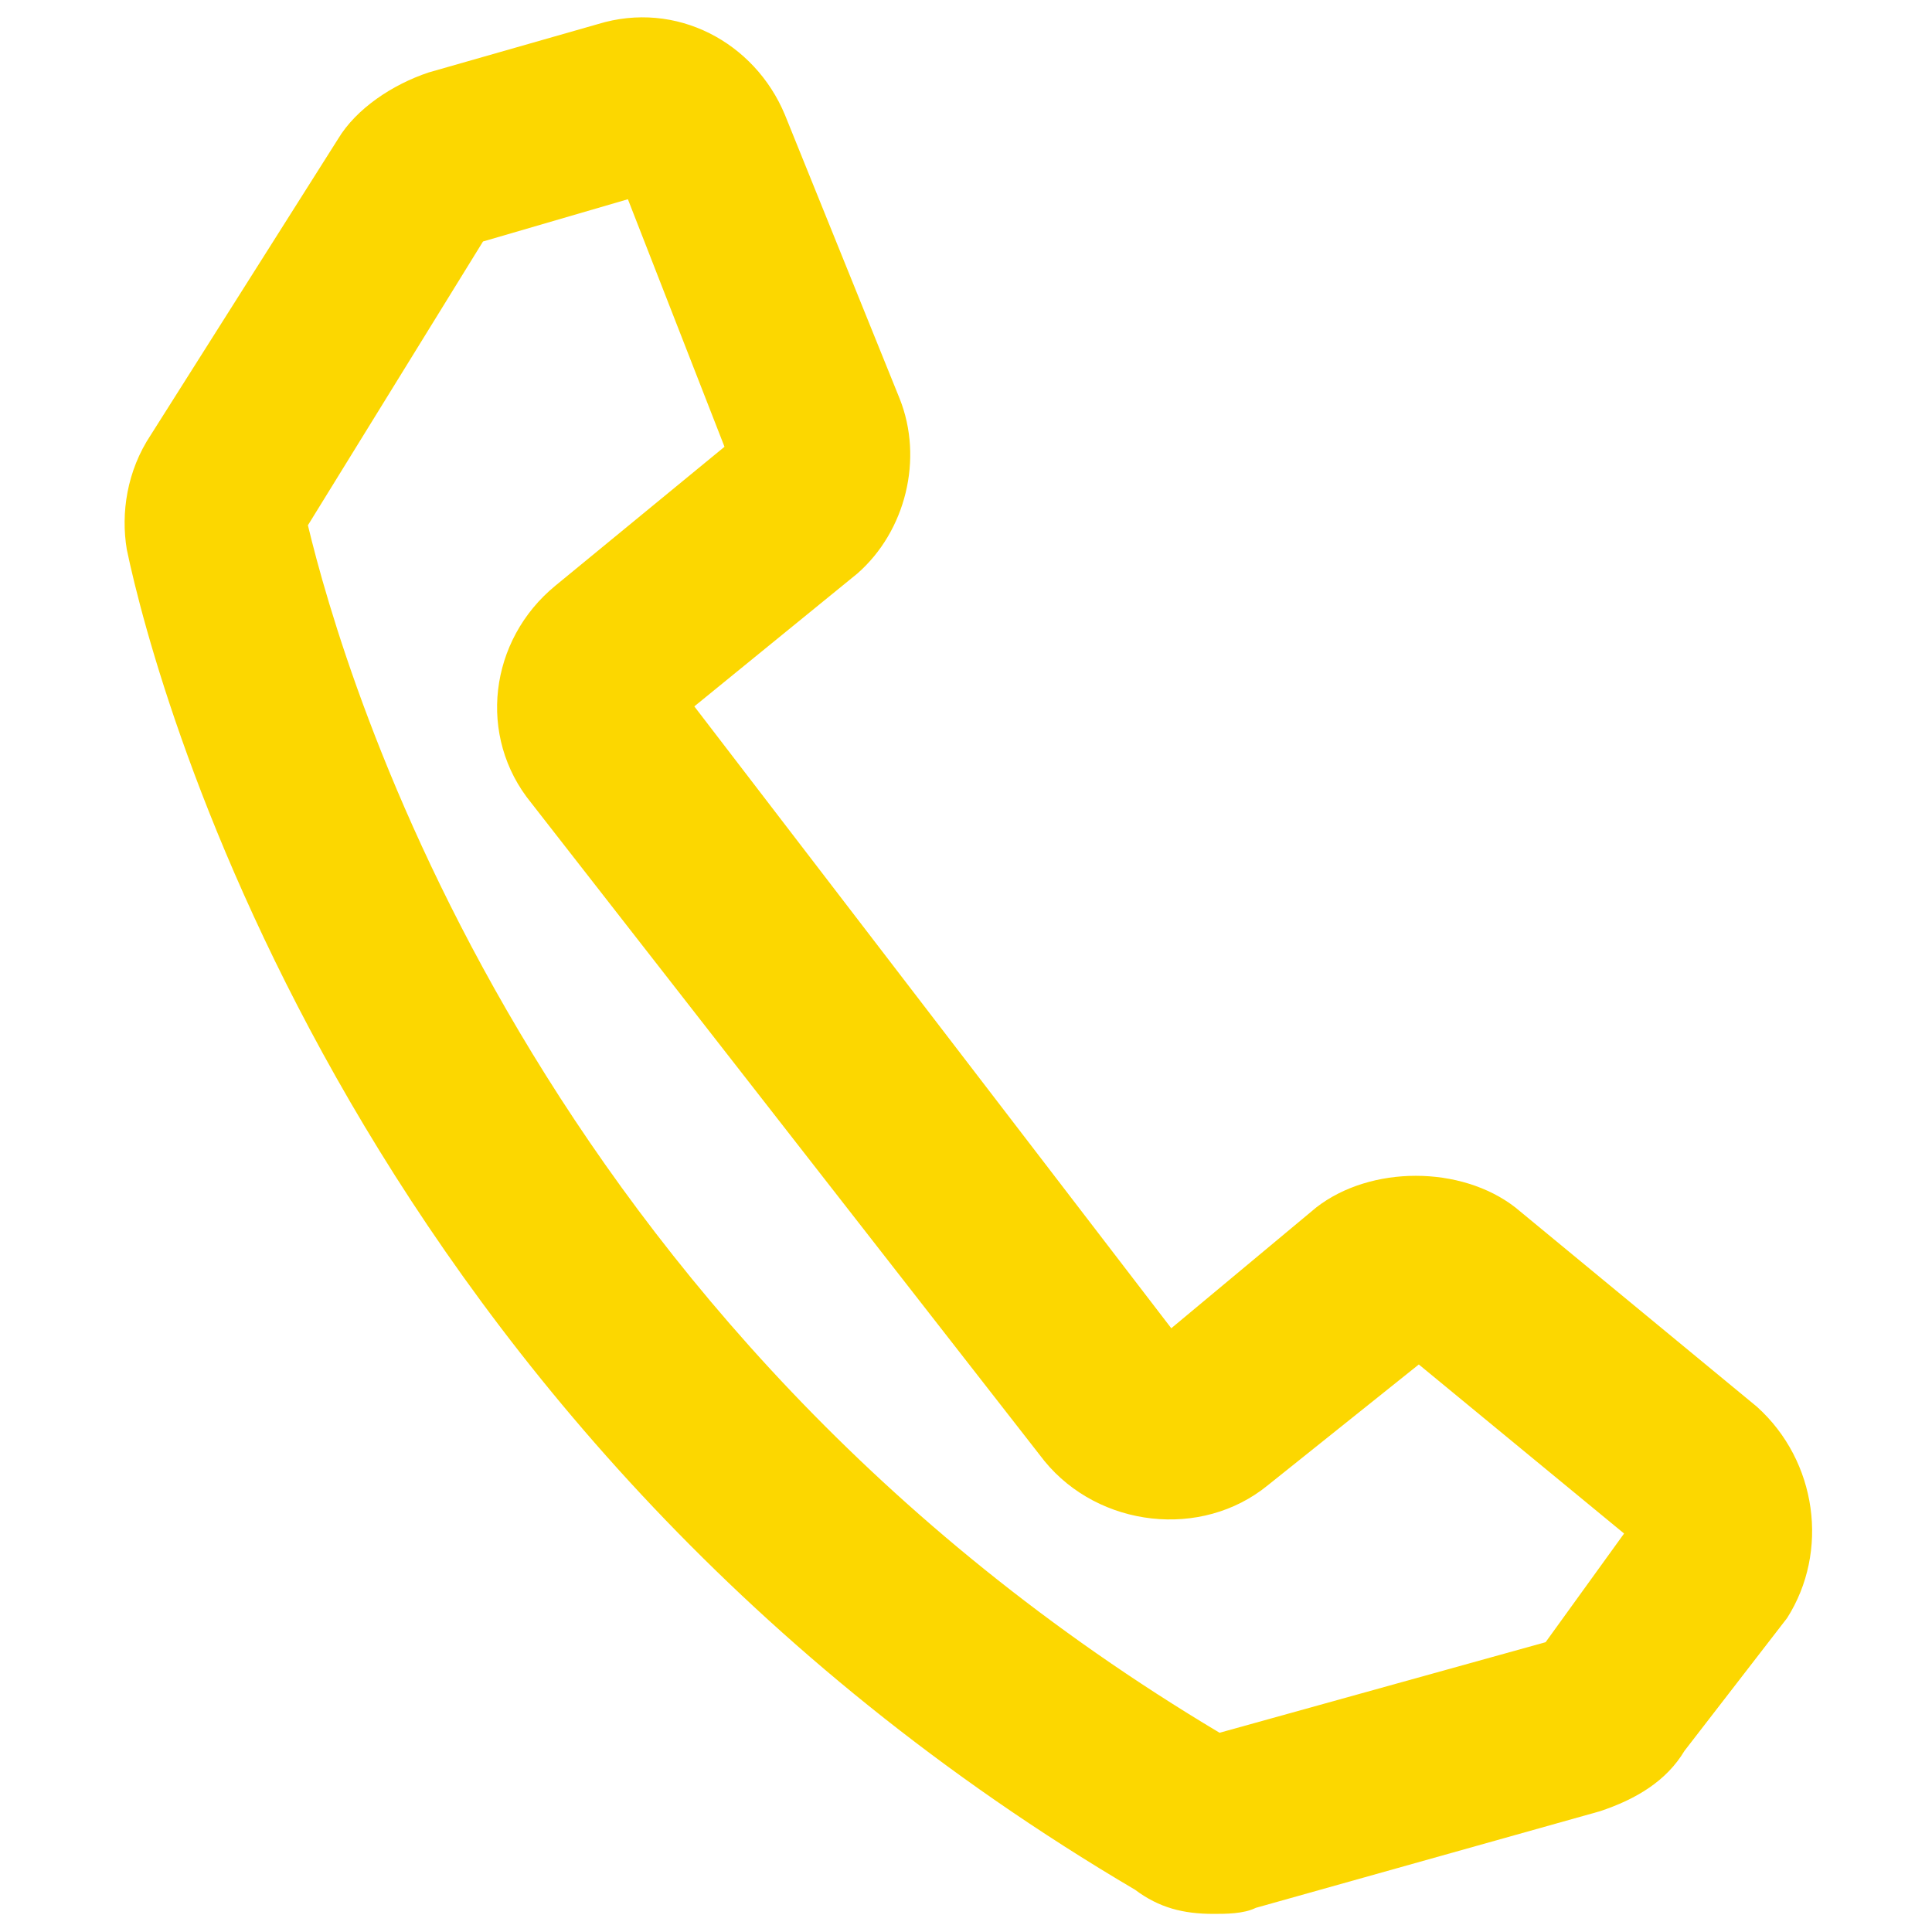 <?xml version="1.0" encoding="utf-8"?>
<!-- Generator: Adobe Illustrator 18.1.1, SVG Export Plug-In . SVG Version: 6.00 Build 0)  -->
<svg version="1.1" id="Layer_1" xmlns="http://www.w3.org/2000/svg" xmlns:xlink="http://www.w3.org/1999/xlink" x="0px" y="0px"
	 viewBox="0 0 32 32" enable-background="new 0 0 32 32" xml:space="preserve">
<path fill="#FCD700" d="M20.1,31.7c-0.5,0-0.9-0.1-1.3-0.4C5.9,23.7,2.6,11.5,2.1,9.1C2,8.5,2.1,7.8,2.5,7.2l3.1-4.9
	c0.3-0.5,0.9-0.9,1.5-1.1l2.8-0.8C11.2,0,12.5,0.7,13,1.9l1.9,4.7c0.4,1,0.1,2.2-0.7,2.9l-2.7,2.2L19.4,22l2.4-2
	c0.9-0.7,2.4-0.7,3.3,0l4,3.3c1,0.9,1.2,2.4,0.5,3.5L27.9,29c-0.3,0.5-0.8,0.8-1.4,1l-5.7,1.6C20.6,31.7,20.3,31.7,20.1,31.7z
	 M5.1,8.7c0.6,2.5,3.7,13.2,15.1,20l5.4-1.5l1.3-1.8l-3.4-2.8l-2.5,2c-1.1,0.9-2.8,0.7-3.7-0.4L8.8,13.3c-0.9-1.1-0.7-2.7,0.4-3.6
	L12,7.4l-1.6-4.1L8,4L5.1,8.7z"/>
</svg>
